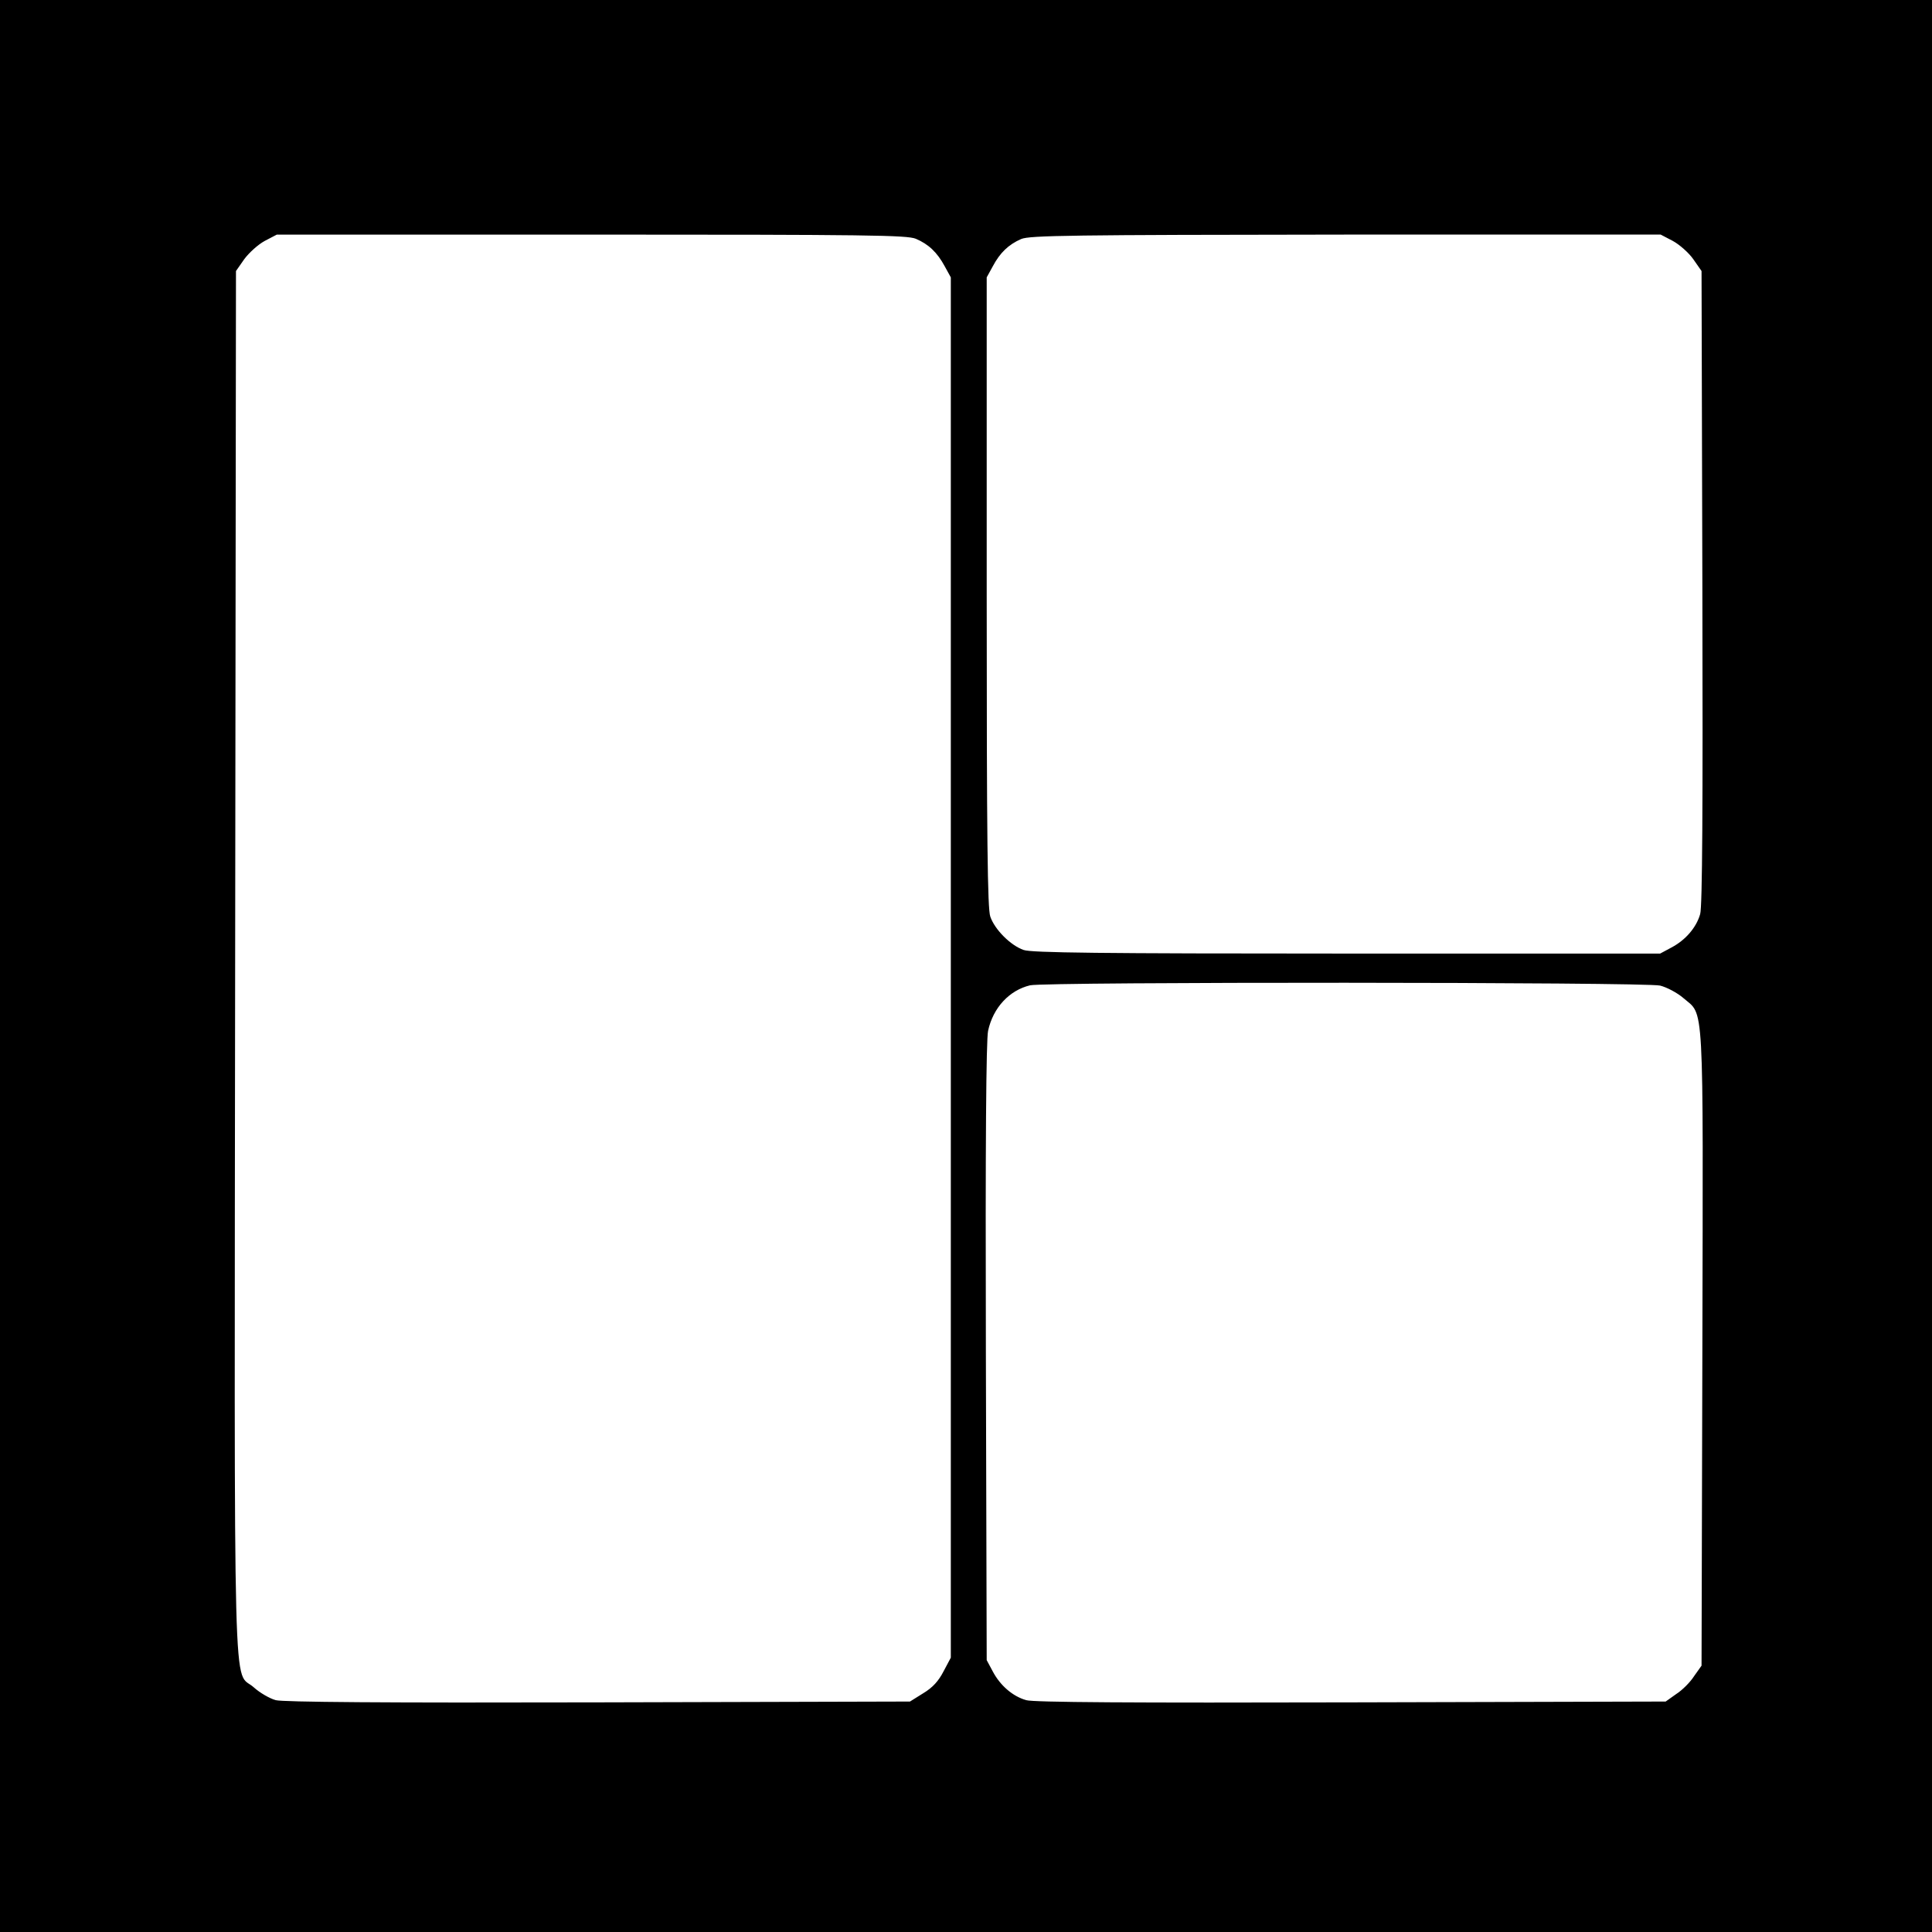 <?xml version="1.0" standalone="no"?>
<!DOCTYPE svg PUBLIC "-//W3C//DTD SVG 20010904//EN"
 "http://www.w3.org/TR/2001/REC-SVG-20010904/DTD/svg10.dtd">
<svg version="1.0" xmlns="http://www.w3.org/2000/svg"
 width="700pt" height="700pt" viewBox="0 0 700 700"
 preserveAspectRatio="xMidYMid meet">
<g transform="translate(0,700) scale(0.1,-0.1)"
fill="#000000" stroke="none">
<path d="M0 3500 l0 -3500 3500 0 3500 0 0 3500 0 3500 -3500 0 -3500 0 0
-3500z m3318 2635 c47 -20 78 -50 105 -100 l22 -40 0 -2500 0 -2501 -26 -49
c-18 -35 -39 -59 -74 -80 l-48 -30 -1130 -3 c-779 -2 -1141 1 -1168 8 -22 6
-58 27 -79 46 -77 70 -71 -171 -68 2626 l3 2506 30 43 c17 23 50 53 74 66 l44
23 1139 0 c1005 0 1143 -2 1176 -15z m2743 -8 c24 -13 58 -43 74 -66 l30 -43
3 -1146 c2 -796 0 -1158 -8 -1184 -14 -49 -53 -94 -104 -121 l-41 -22 -1135 0
c-898 0 -1143 3 -1171 13 -47 16 -105 74 -121 121 -10 28 -13 274 -13 1176 l0
1140 22 40 c26 49 57 79 103 99 31 13 179 15 1176 16 l1141 0 44 -23z m-46
-2698 c24 -6 62 -26 84 -45 76 -66 72 19 69 -1269 l-3 -1150 -27 -38 c-14 -22
-43 -51 -65 -65 l-38 -27 -1140 -3 c-792 -2 -1151 0 -1177 8 -49 14 -94 53
-121 104 l-22 41 -3 1115 c-2 763 1 1131 8 1165 18 84 77 147 152 165 54 13
2232 12 2283 -1z"/>
</g>
</svg>
